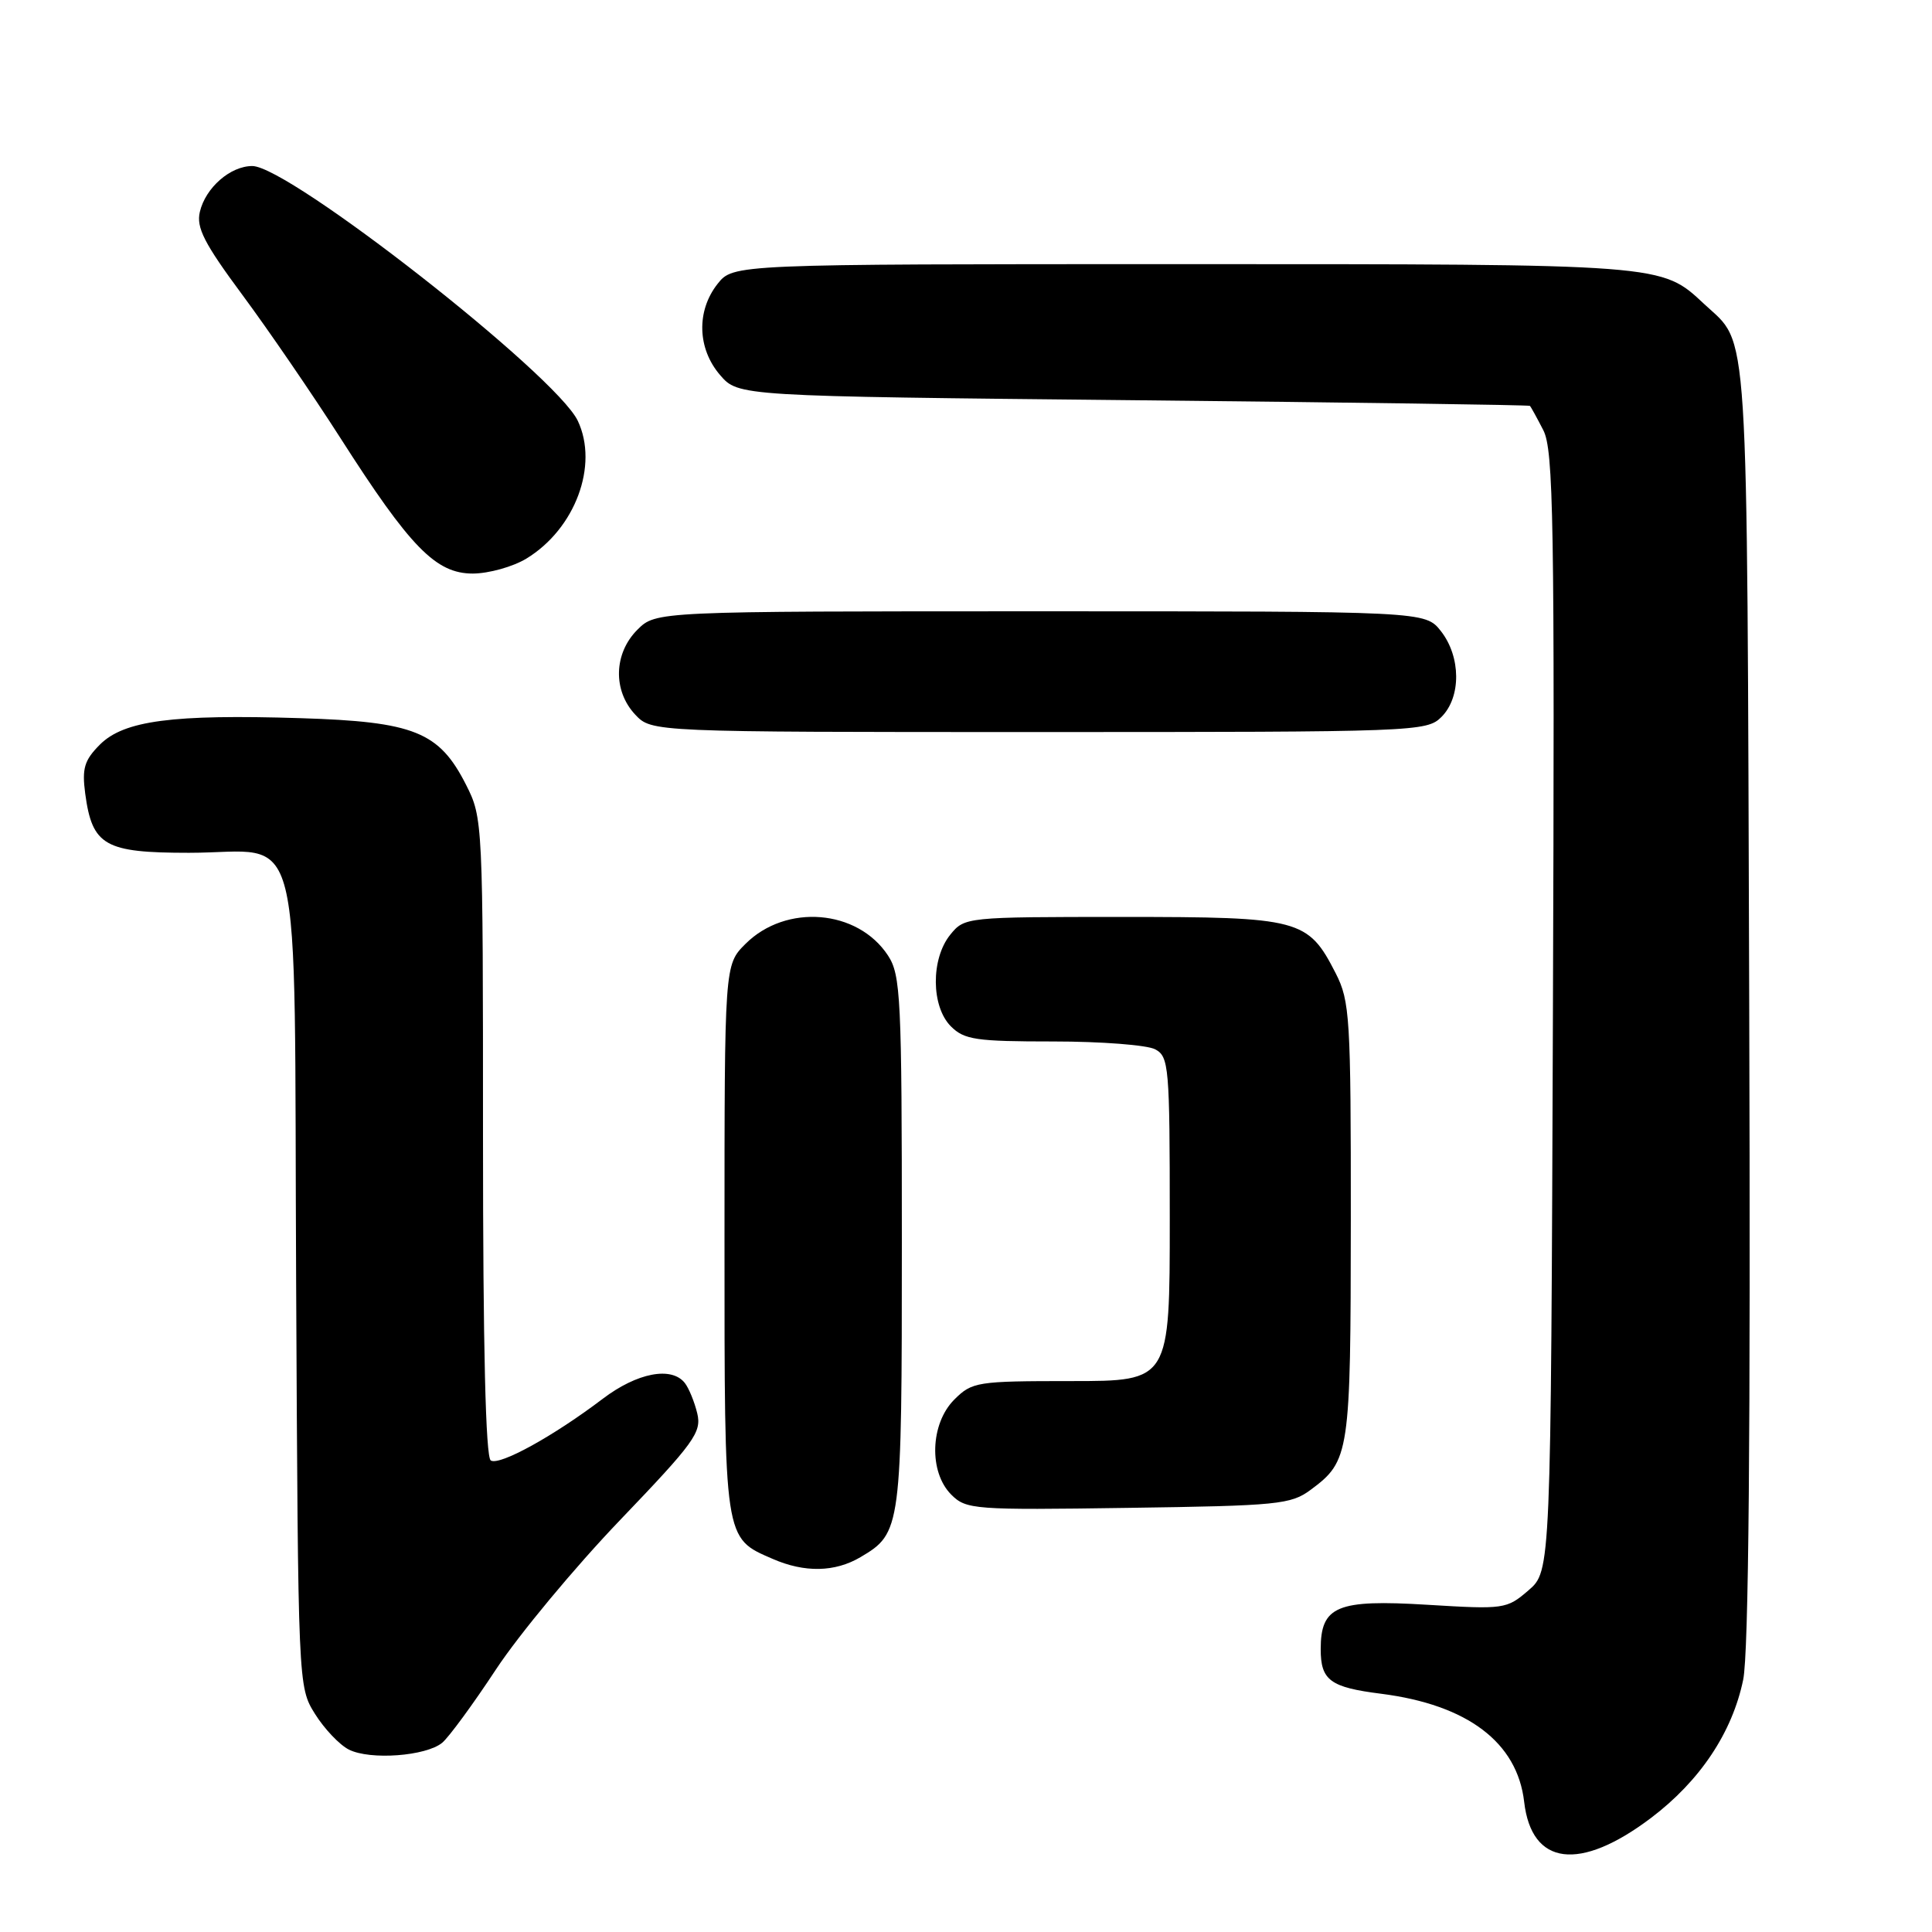<?xml version="1.0" encoding="UTF-8" standalone="no"?>
<!DOCTYPE svg PUBLIC "-//W3C//DTD SVG 1.1//EN" "http://www.w3.org/Graphics/SVG/1.1/DTD/svg11.dtd" >
<svg xmlns="http://www.w3.org/2000/svg" xmlns:xlink="http://www.w3.org/1999/xlink" version="1.1" viewBox="0 0 256 256">
 <g >
 <path fill="currentColor"
d=" M 218.75 240.90 C 225.25 235.99 229.53 229.58 230.98 222.58 C 231.71 219.08 231.97 190.24 231.78 132.96 C 231.47 40.73 231.80 45.88 225.83 40.30 C 220.10 34.95 220.75 35.00 156.60 35.00 C 97.15 35.00 97.15 35.00 95.07 37.63 C 92.26 41.21 92.40 46.19 95.41 49.69 C 97.83 52.50 97.83 52.50 150.16 53.03 C 178.95 53.32 202.60 53.66 202.72 53.78 C 202.85 53.90 203.64 55.34 204.49 56.99 C 205.85 59.62 206.01 68.86 205.77 134.07 C 205.50 208.17 205.50 208.17 202.53 210.73 C 199.64 213.22 199.31 213.26 189.11 212.64 C 177.15 211.91 175.00 212.81 175.00 218.53 C 175.00 222.65 176.25 223.58 183.00 224.43 C 194.45 225.89 201.05 230.87 201.96 238.76 C 202.94 247.22 209.30 248.03 218.75 240.90 Z  M 58.60 230.92 C 59.48 230.18 62.69 225.81 65.73 221.19 C 68.78 216.57 76.17 207.67 82.16 201.42 C 92.00 191.15 92.99 189.79 92.39 187.28 C 92.02 185.75 91.28 183.94 90.74 183.25 C 88.98 181.02 84.43 181.89 79.89 185.33 C 73.33 190.31 66.19 194.24 65.03 193.52 C 64.35 193.10 64.00 178.54 64.00 150.65 C 64.00 108.84 63.98 108.38 61.75 103.98 C 58.19 96.96 54.89 95.63 39.80 95.16 C 22.84 94.63 16.43 95.48 13.24 98.66 C 11.17 100.74 10.85 101.81 11.29 105.15 C 12.22 112.06 13.87 113.00 25.04 113.00 C 40.48 113.00 38.93 106.81 39.24 170.00 C 39.50 223.40 39.50 223.51 41.73 227.09 C 42.96 229.06 44.98 231.20 46.23 231.83 C 49.04 233.25 56.45 232.70 58.60 230.92 Z  M 114.02 206.33 C 119.43 203.13 119.50 202.62 119.50 164.56 C 119.50 132.20 119.35 129.19 117.67 126.62 C 113.65 120.48 104.14 119.71 98.77 125.08 C 96.00 127.85 96.00 127.85 96.00 164.20 C 96.00 204.34 95.91 203.75 102.38 206.56 C 106.62 208.41 110.63 208.33 114.02 206.33 Z  M 173.68 197.40 C 178.84 193.57 178.97 192.67 178.99 161.71 C 179.00 134.82 178.87 132.66 176.99 128.97 C 173.31 121.77 172.29 121.50 148.71 121.50 C 127.97 121.50 127.81 121.52 125.91 123.86 C 123.33 127.05 123.37 133.37 126.00 136.00 C 127.77 137.77 129.33 138.00 139.57 138.00 C 145.93 138.00 152.00 138.47 153.07 139.04 C 154.89 140.01 155.00 141.34 155.00 161.54 C 155.00 183.00 155.00 183.00 141.95 183.00 C 129.44 183.00 128.81 183.10 126.45 185.45 C 123.25 188.65 123.05 195.05 126.05 198.05 C 128.02 200.02 129.04 200.10 149.48 199.80 C 169.36 199.52 171.06 199.35 173.68 197.40 Z  M 191.00 95.00 C 193.63 92.37 193.59 87.03 190.93 83.63 C 188.85 81.00 188.85 81.00 137.88 81.00 C 86.91 81.00 86.91 81.00 84.45 83.45 C 81.32 86.59 81.19 91.51 84.17 94.69 C 86.35 97.00 86.35 97.00 137.67 97.00 C 187.67 97.00 189.05 96.95 191.00 95.00 Z  M 69.76 74.01 C 76.22 70.07 79.35 61.65 76.56 55.76 C 73.68 49.69 38.30 22.00 33.43 22.00 C 30.52 22.00 27.23 24.87 26.48 28.08 C 25.99 30.16 27.06 32.25 32.12 39.08 C 35.55 43.71 41.38 52.22 45.08 58.00 C 54.37 72.54 57.75 76.00 62.65 76.00 C 64.77 75.99 67.97 75.10 69.76 74.01 Z "/>
</g>
</svg>